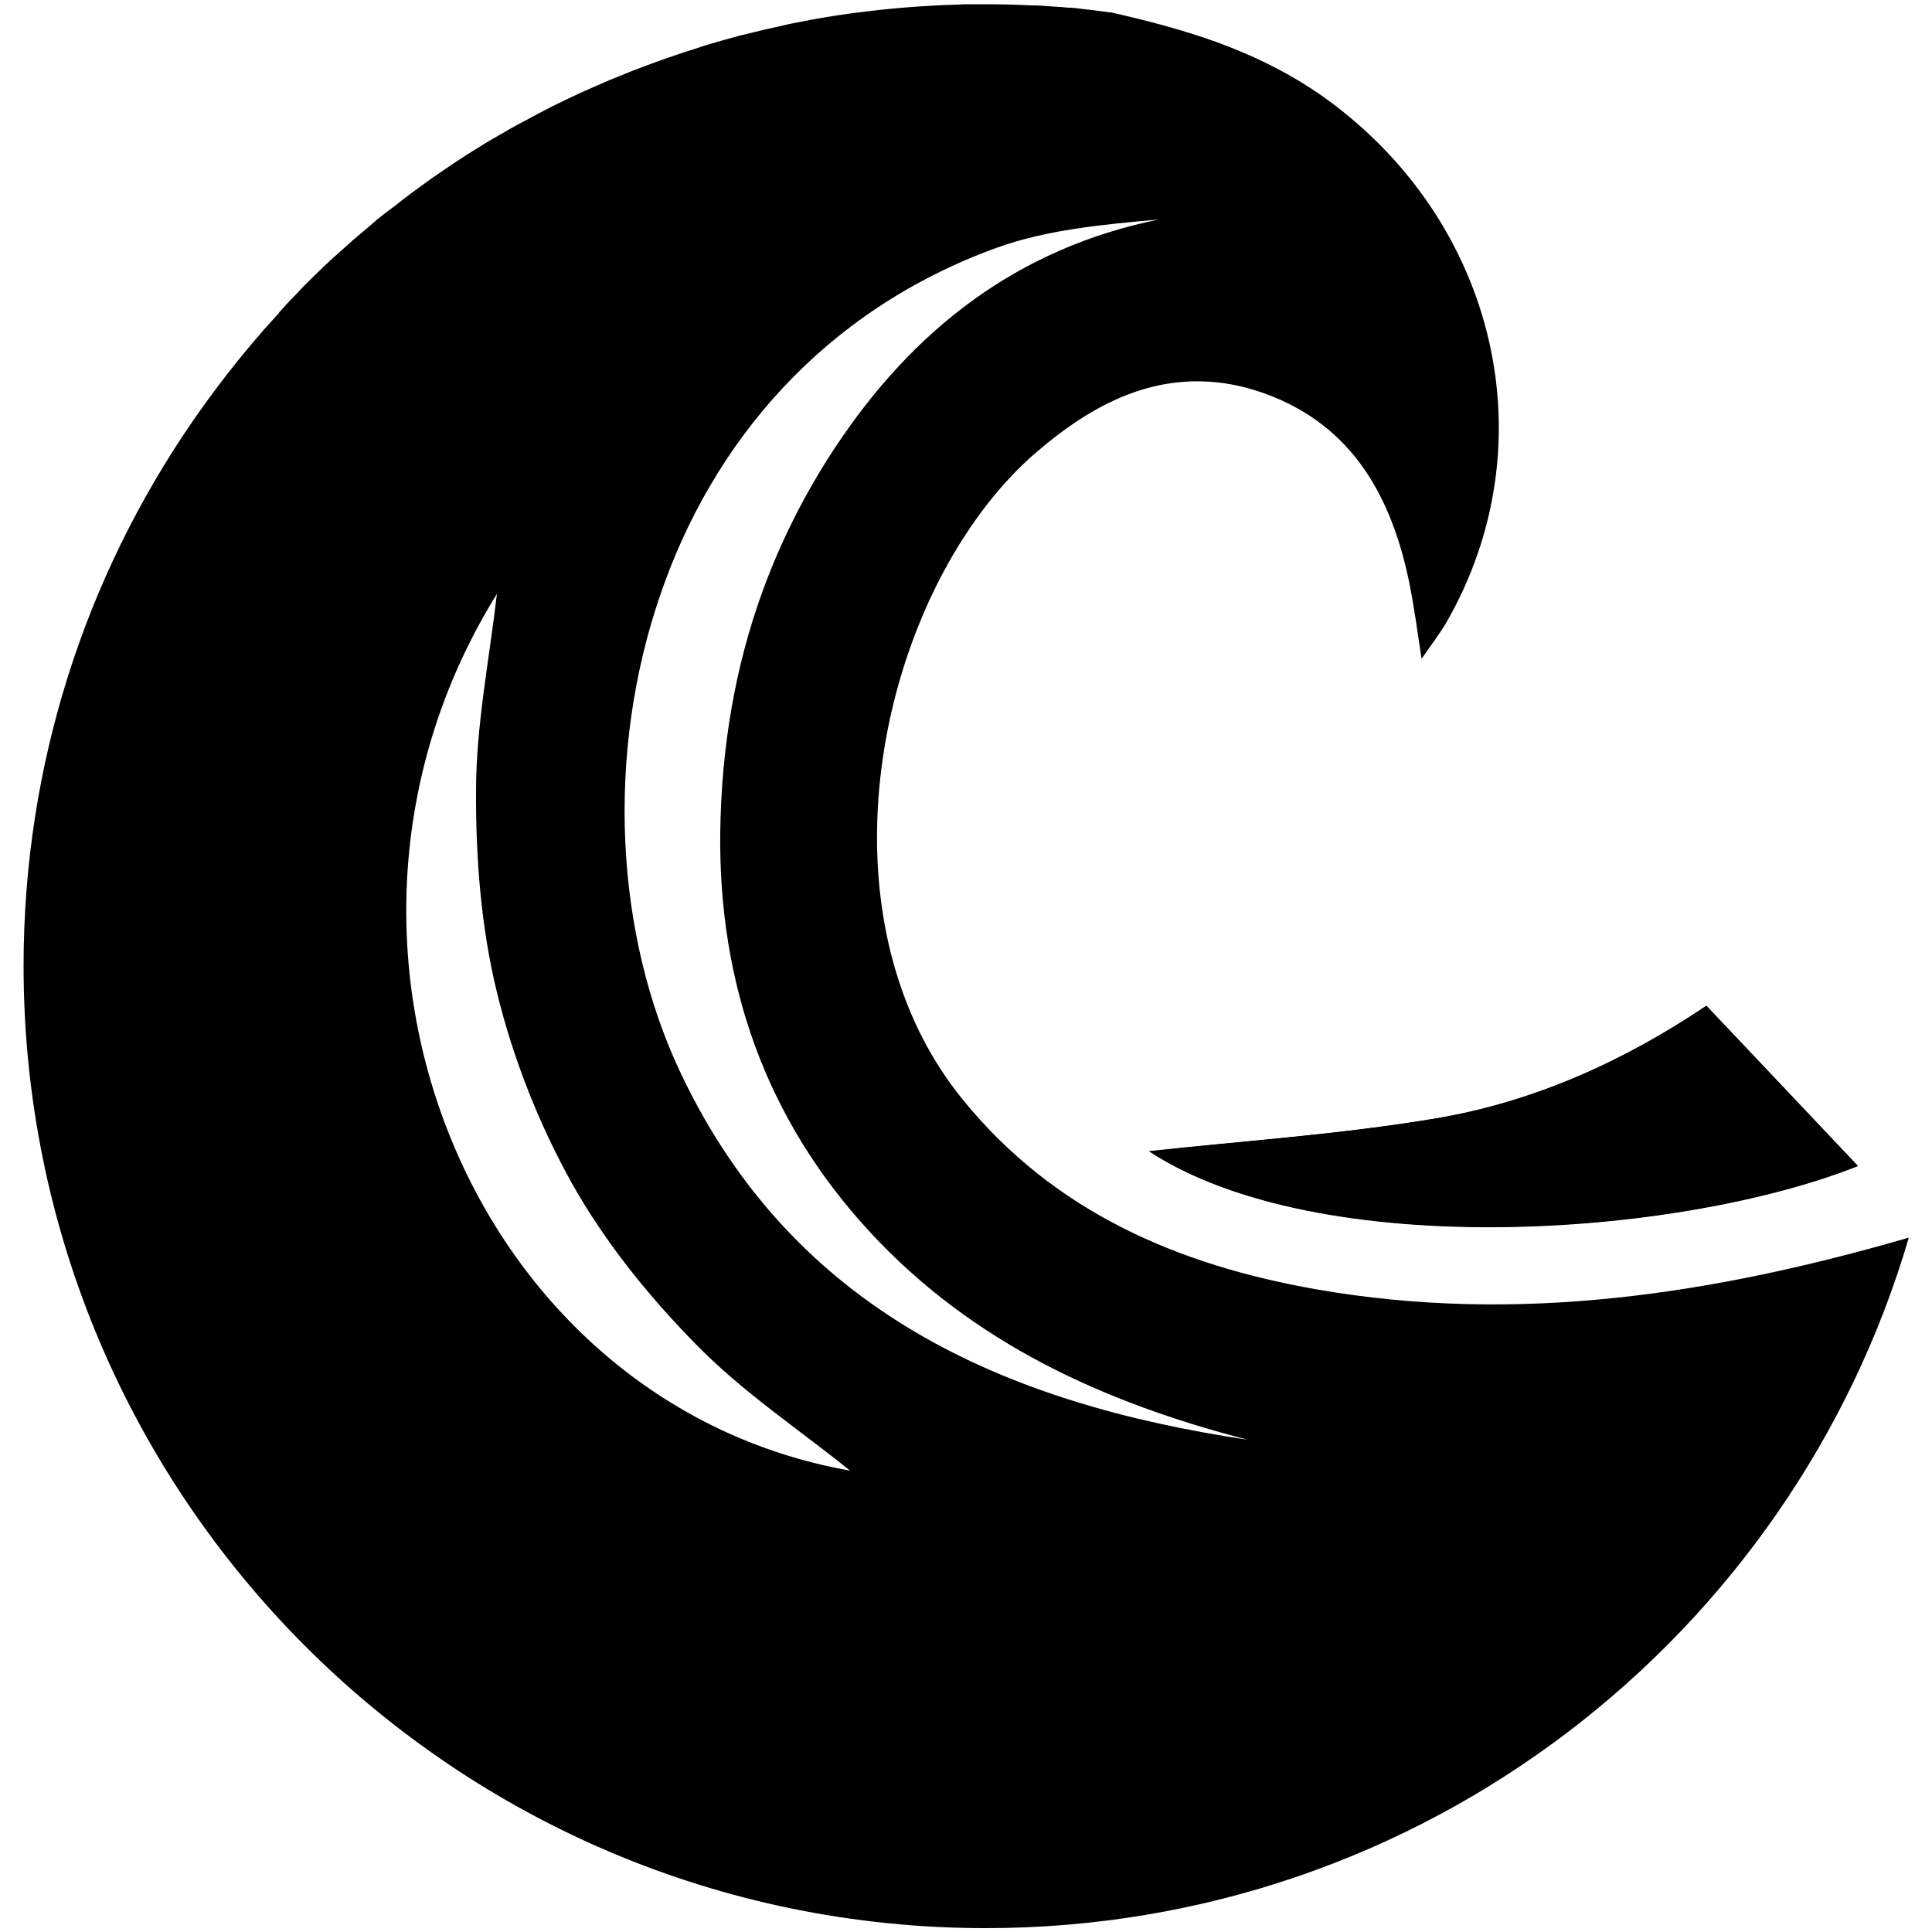 <?xml version="1.0" encoding="utf-8"?>
<!-- Generator: Adobe Illustrator 26.2.1, SVG Export Plug-In . SVG Version: 6.00 Build 0)  -->
<svg version="1.1" id="Layer_1" xmlns="http://www.w3.org/2000/svg" xmlns:xlink="http://www.w3.org/1999/xlink" x="0px" y="0px"
	 viewBox="0 0 500 500" style="enable-background:new 0 0 500 500;" xml:space="preserve">
<g>
	<path d="M480.8,301.7c-46.9,18.6-139.5,24.8-183.4-3.8c23.8-2.6,49.4-4.3,74.5-8.5c25.3-4.3,48.6-14.9,69.7-29.1
		C455.2,274.7,468.1,288.3,480.8,301.7z"/>
	<path d="M340.8,333.7c-35.9-6.3-68-20-91.7-49.2c-32.4-39.9-26.1-102.3-1.2-143l0,0c5.9-9.6,12.8-18.1,20.6-24.7
		c12.8-11,26.7-18.5,42.5-18.1c5.2,0.1,10.6,1.1,16.2,3.1c23.1,8.3,33.2,27.2,37.7,49.9c1.1,5.7,1.9,11.4,3,18.8
		c2.7-3.9,4.7-6.5,6.3-9.2c26.7-46.2,13.3-103.7-31.1-135.8c-8.9-6.4-18.4-11-28.2-14.6c-8.9-3.2-18.1-5.6-27.4-7.7
		c-0.1,0-0.2,0-0.3,0c-1.3-0.2-2.5-0.3-3.8-0.5c-1.1-0.1-2.3-0.3-3.4-0.4C279,2.2,278,2,277,2s-2-0.2-2.9-0.2
		c-1-0.1-1.9-0.1-2.9-0.2c-1.2-0.1-2.5-0.2-3.7-0.2c-0.1,0-0.3,0-0.4,0c-4-0.2-8.1-0.3-12.2-0.3c-1.3,0-2.7,0-4,0c-1,0-2,0-3,0.1
		c-1.1,0-2.3,0.1-3.4,0.1c-4.5,0.2-8.9,0.5-13.3,0.9c-1.3,0.1-2.6,0.3-3.9,0.4c-3.4,0.4-6.8,0.8-10.1,1.3c-1.1,0.2-2.1,0.3-3.2,0.5
		c-2.5,0.4-5.1,0.9-7.6,1.4c-1.7,0.3-3.4,0.7-5.1,1.1c-2.4,0.5-4.9,1.1-7.3,1.7c-1.1,0.3-2.2,0.5-3.2,0.8c-1.1,0.3-2.2,0.6-3.3,0.9
		c-1,0.3-2.1,0.6-3.1,0.9c-1.1,0.3-2.1,0.6-3.2,1c-5.8,1.8-11.5,3.8-17.2,6c-1.1,0.4-2.2,0.9-3.2,1.3c-1,0.4-2,0.8-3,1.2
		c-1.3,0.6-2.6,1.1-3.9,1.7c-1.1,0.5-2.3,1-3.4,1.5s-2.3,1.1-3.4,1.6s-2.2,1.1-3.3,1.6l0,0c-1.5,0.7-2.9,1.5-4.3,2.2
		c-1.9,1-3.7,2-5.6,3c-0.7,0.4-1.3,0.7-2,1.1c-1,0.6-2.1,1.2-3.1,1.8c-0.5,0.3-0.9,0.5-1.4,0.8c-0.6,0.3-1.1,0.7-1.7,1
		c-3.4,2.1-6.8,4.2-10.1,6.5c-1.3,0.9-2.6,1.8-3.8,2.6c-3.2,2.3-6.4,4.6-9.5,7.1c-0.8,0.6-1.6,1.2-2.4,1.8c-0.1,0.1-0.2,0.2-0.4,0.3
		c-1.2,0.9-2.4,1.9-3.5,2.9c-0.3,0.2-0.5,0.5-0.8,0.7c-1.3,1.1-2.5,2.1-3.8,3.2c-1.9,1.7-3.7,3.3-5.6,5c-1.5,1.4-3,2.8-4.5,4.3
		c-0.1,0.1-0.2,0.1-0.2,0.2c-1.5,1.5-3,2.9-4.4,4.5c-0.1,0.1-0.1,0.1-0.2,0.2c-1.5,1.5-2.9,3-4.3,4.6L72.2,81
		c-1.3,1.4-2.5,2.8-3.8,4.2c-0.2,0.2-0.4,0.4-0.5,0.6c-6.5,7.4-12.5,15.2-18.1,23.3C22.2,149.2,6.1,197.7,6.1,250
		c0,137.5,111.5,249,249,249c113.1,0,208.6-75.4,238.9-178.7C443.6,334.9,393,342.8,340.8,333.7z M128.6,153.7
		c-2,17.2-5.4,34.1-5.4,51c-0.1,17.4,1.3,35.3,5.4,52.1c4.2,17.2,10.9,34.2,19.5,49.6c8.5,15.1,19.8,29.1,32,41.5
		c12.1,12.4,26.9,22.2,39.9,32.7C121.8,363.2,72.8,243.6,128.6,153.7z M176.2,277.8c-17-35.8-19.6-82.6-5.2-124.2
		c13.4-38.9,41.8-73.1,87-89.5c13.1-4.7,27.5-6,41.9-7.3c-36.8,7.5-63.6,28.6-83.7,58.9c-7.8,11.8-14,24.1-18.7,36.9
		c-7.3,19.9-10.8,40.9-11.1,62.7c-0.5,39.3,11.8,74.4,38.7,103.5c26.6,28.8,60.6,44.2,97.8,53.8
		C259.7,363.2,205.3,339.1,176.2,277.8z"/>
	<path d="M371.9,289.4c25.3-4.3,48.6-14.9,69.7-29.1c13.7,14.4,26.6,28.1,39.2,41.5c-46.9,18.6-139.5,24.8-183.4-3.8
		C321.2,295.3,346.8,293.7,371.9,289.4z"/>
</g>
</svg>
